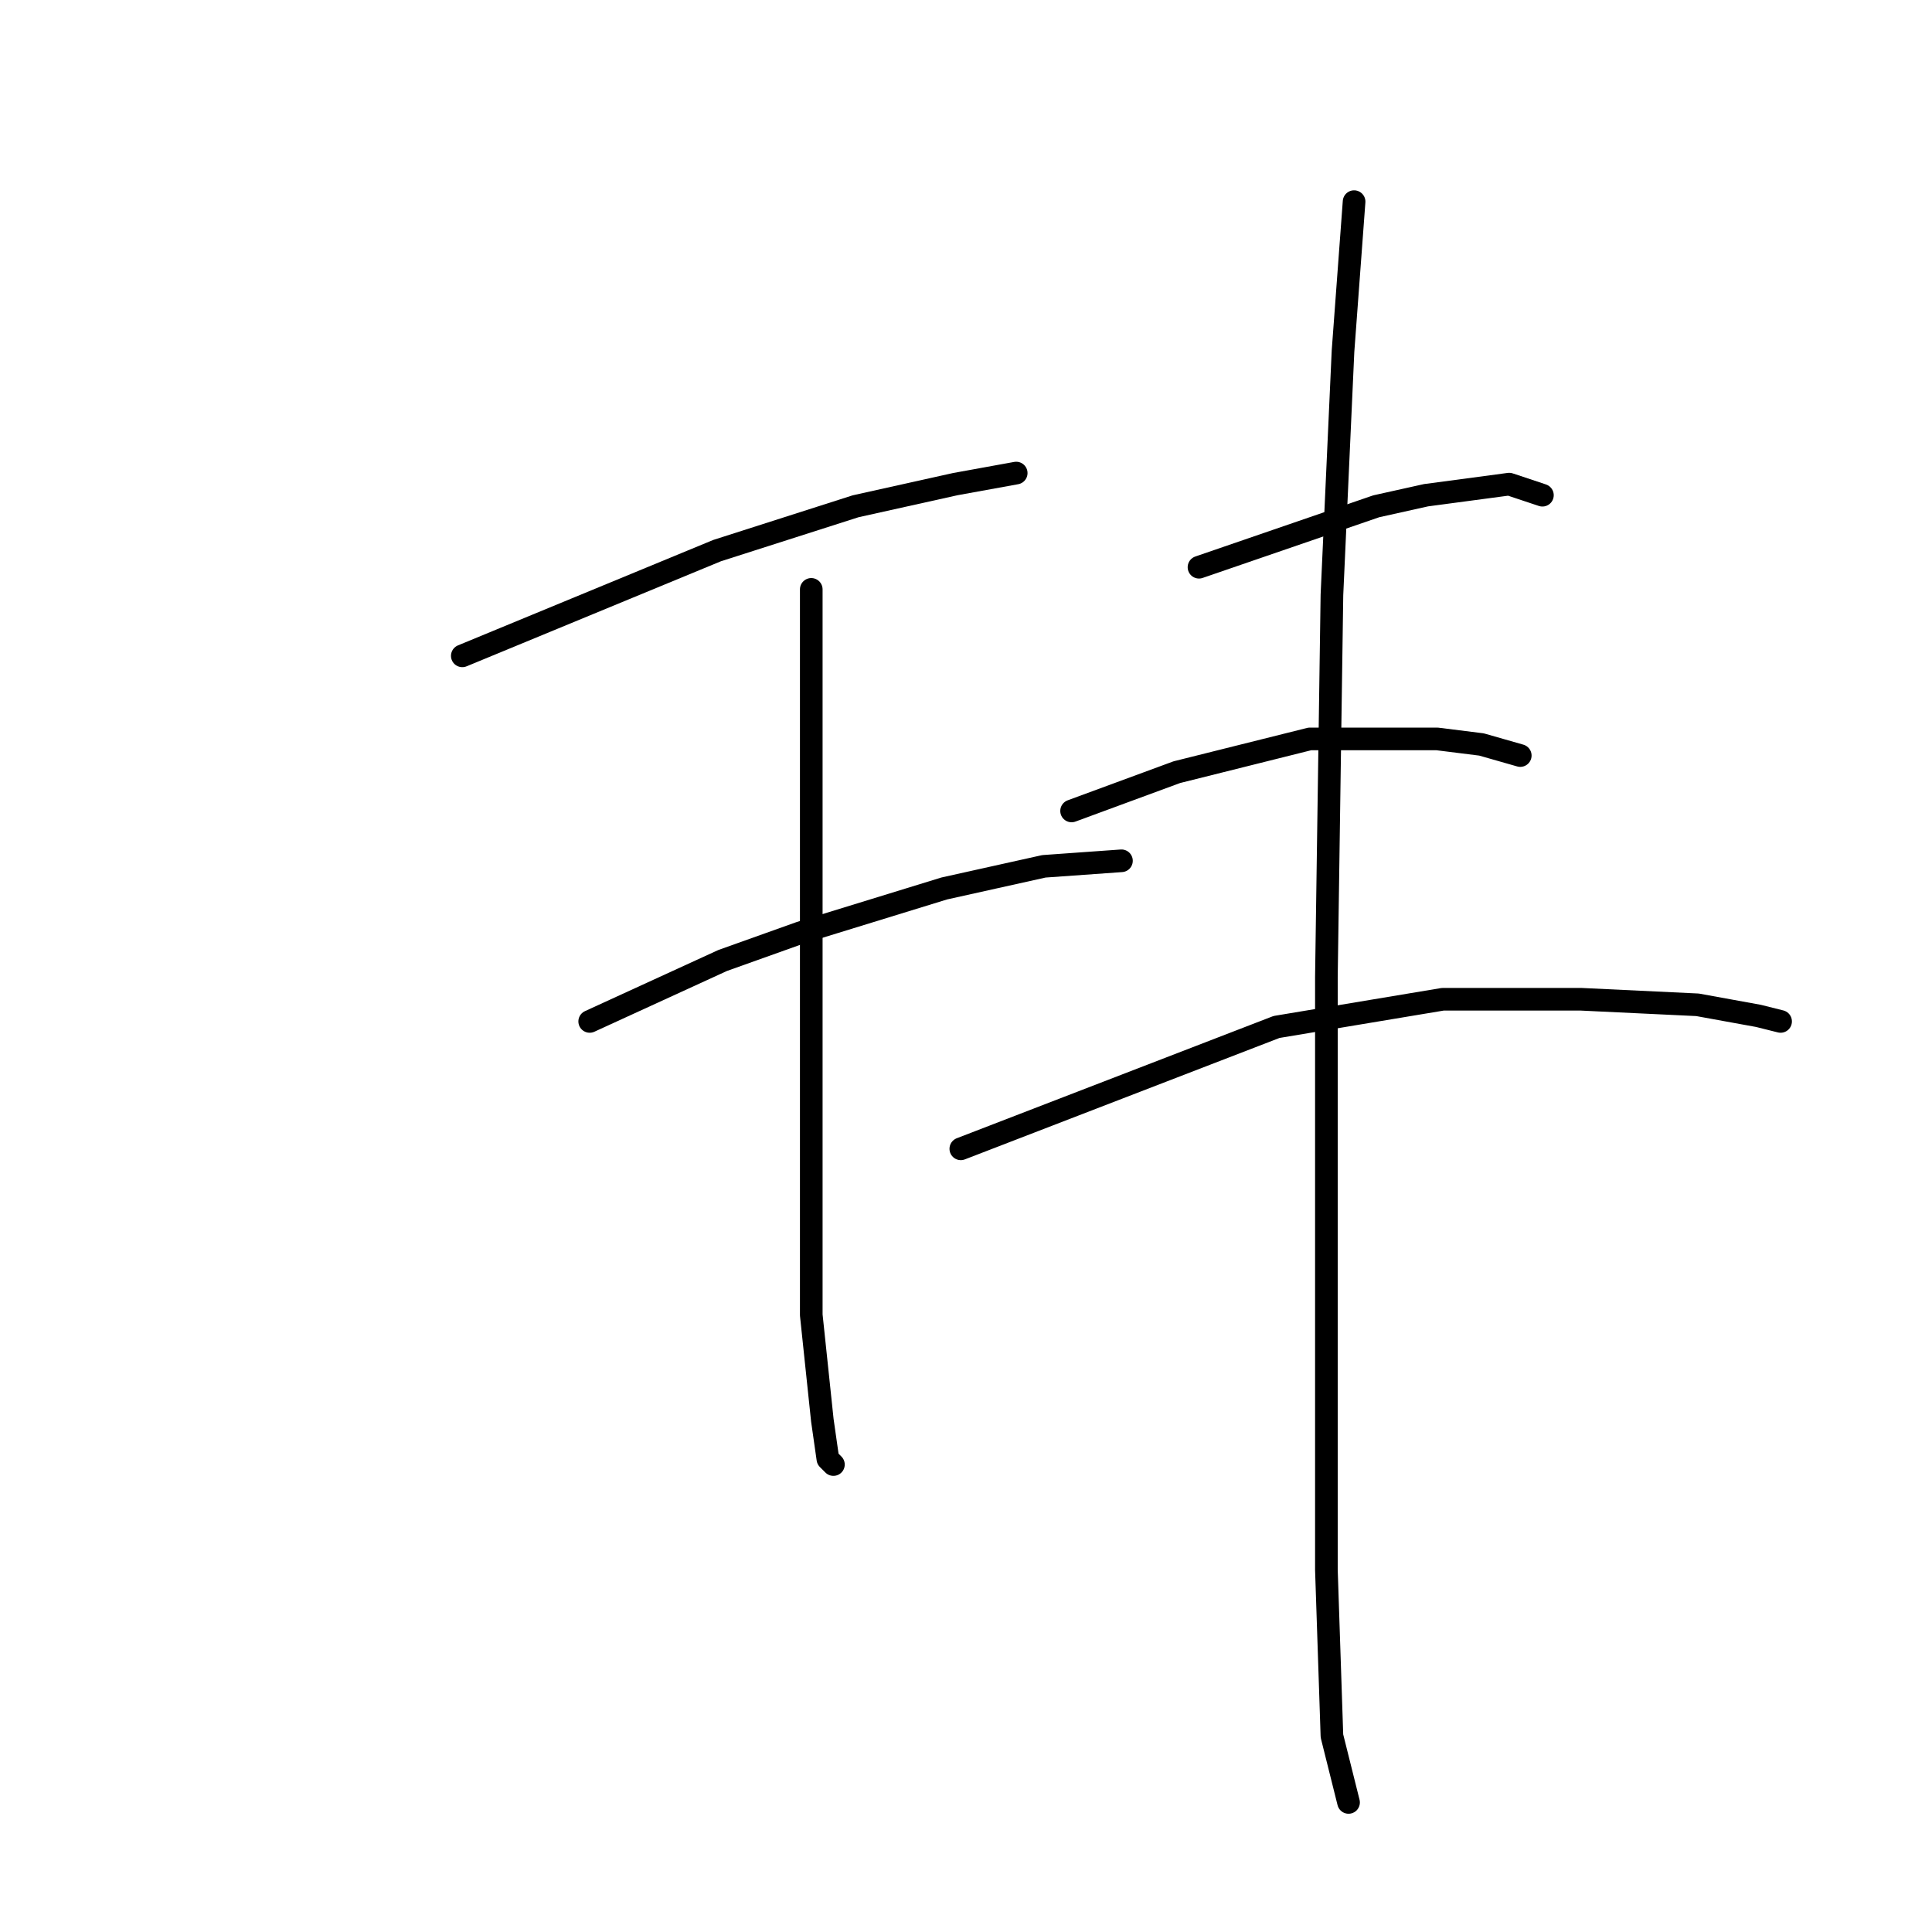 <?xml version="1.0" standalone="no"?>
    <svg width="256" height="256" xmlns="http://www.w3.org/2000/svg" version="1.1">
    <polyline stroke="black" stroke-width="3" stroke-linecap="round" fill="transparent" stroke-linejoin="round" points="61.258 86.903 95.019 72.958 113.368 67.086 126.579 64.15 134.653 62.683 134.653 62.683 " />
        <polyline stroke="black" stroke-width="3" stroke-linecap="round" fill="transparent" stroke-linejoin="round" points="78.138 135.344 95.753 127.27 106.029 123.601 125.111 117.729 138.323 114.793 148.598 114.059 148.598 114.059 " />
        <polyline stroke="black" stroke-width="3" stroke-linecap="round" fill="transparent" stroke-linejoin="round" points="107.497 78.096 107.497 116.261 107.497 139.014 107.497 158.83 107.497 174.243 108.964 188.188 109.698 193.326 110.432 194.06 110.432 194.06 " />
        <polyline stroke="black" stroke-width="3" stroke-linecap="round" fill="transparent" stroke-linejoin="round" points="158.873 75.16 182.36 67.086 188.965 65.618 199.974 64.15 204.378 65.618 204.378 65.618 " />
        <polyline stroke="black" stroke-width="3" stroke-linecap="round" fill="transparent" stroke-linejoin="round" points="141.992 107.454 155.937 102.316 173.552 97.912 190.433 97.912 196.305 98.646 201.442 100.114 201.442 100.114 " />
        <polyline stroke="black" stroke-width="3" stroke-linecap="round" fill="transparent" stroke-linejoin="round" points="127.313 152.225 169.148 136.078 191.167 132.408 209.516 132.408 224.929 133.142 233.002 134.61 235.938 135.344 235.938 135.344 " />
        <polyline stroke="black" stroke-width="3" stroke-linecap="round" fill="transparent" stroke-linejoin="round" points="179.424 26.719 177.956 46.536 176.488 78.83 175.754 129.472 175.754 160.298 175.754 186.72 175.754 208.005 176.488 230.024 178.69 238.831 178.69 238.831 " />
        </svg>